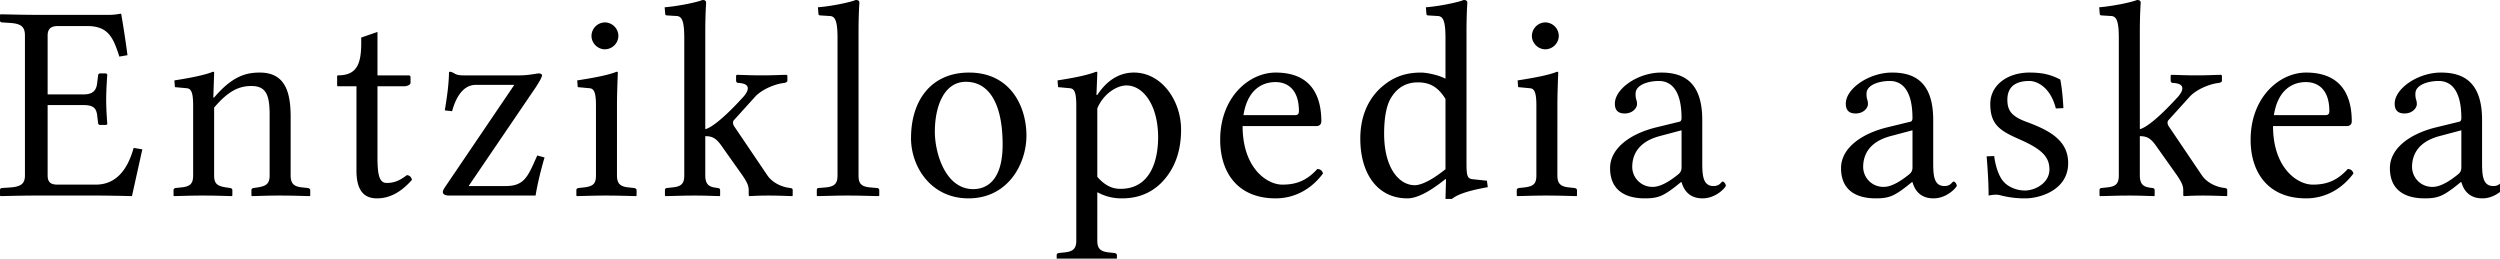 <?xml version="1.0" encoding="UTF-8" standalone="no"?>
<svg xmlns="http://www.w3.org/2000/svg" width="116" height="12" viewBox="0 0 116 12">
	<path d="M5.629.676c0-.026-.013-.039-.052-.039a2.67 2.67 0 01-.611.052H1.677C1.17.689.637.676.026.663L0 .689v.26c0 .039.013.091.104.091l.39.026c.494.039.663.182.663.585v6.487c0 .364-.156.52-.663.559l-.39.026c-.078 0-.104.052-.104.091v.26l.026.026c.611-.013 1.144-.026 1.651-.026h2.782c.624 0 1.664.026 1.664.026l.481-2.171-.403-.065c-.26.936-.767 1.703-1.755 1.703H2.678c-.286 0-.468-.078-.468-.429V4.875h1.651c.442 0 .611.117.65.494l.039.325c0 .039.026.104.091.104h.286l.052-.039c-.039-.52-.052-.871-.052-1.131s.013-.65.052-1.17l-.052-.052h-.286c-.052 0-.091.052-.091.104l-.039.325c-.039.364-.195.546-.65.546H2.21v-2.73c0-.312.156-.442.468-.442h1.365c.975 0 1.209.52 1.495 1.417l.377-.065A45.635 45.635 0 005.629.676m4.308 2.691c0-.026-.026-.039-.052-.039-.364.143-.884.26-1.794.403l.026.312.559.052c.182.026.286.156.286.806v3.237c0 .377-.13.52-.56.559l-.246.026c-.065.013-.104.039-.104.104v.247l.026.026c.52-.013.845-.026 1.352-.026.533 0 .806.013 1.326.026l.026-.026v-.247c0-.065-.04-.091-.104-.104l-.182-.026c-.43-.065-.56-.182-.56-.559V4.992c.664-.78 1.158-1.001 1.73-1.001.689 0 .845.429.845 1.339v2.808c0 .377-.143.494-.56.559l-.181.026c-.065.013-.104.039-.104.104v.247l.026.026c.52-.013.78-.026 1.287-.026.533 0 .87.013 1.39.026l.027-.026v-.247c0-.065-.052-.091-.117-.104l-.247-.026c-.403-.039-.546-.182-.546-.559V5.421c0-1.157-.26-2.054-1.43-2.054-.663 0-1.287.182-2.12 1.157h-.038l.039-1.157m7.578.637h1.222c.13 0 .312-.052.312-.169v-.26c0-.052-.039-.078-.104-.078h-1.43V1.482l-.754.26v.247c0 .988-.208 1.508-1.079 1.508-.026 0-.039.013-.039.052v.403c0 .039.013.052.052.052h.845v3.913c0 .923.351 1.287.95 1.287.597 0 1.117-.286 1.624-.858-.026-.13-.104-.208-.234-.221-.338.26-.598.364-.936.364-.35 0-.429-.39-.429-1.196V4.004m3.371-.676c-.026 0-.052.013-.052.039-.013.585-.091 1.118-.195 1.755l.338.039c.26-.949.702-1.222 1.092-1.222h1.794l-3.198 4.719c-.104.156-.117.195-.117.26 0 .091.104.156.299.156h4.004c.065-.403.195-1.014.416-1.768l-.338-.091-.169.377c-.312.689-.533 1.04-1.287 1.04h-1.729l3.12-4.589c.221-.338.286-.494.286-.546 0-.052-.065-.091-.156-.091-.065 0-.481.091-.858.091h-2.639c-.416 0-.39-.13-.611-.169m6.559-1.664c0 .338.286.624.624.624a.633.633 0 00.624-.624.633.633 0 00-.624-.624.633.633 0 00-.624.624m1.222 1.703c0-.026-.026-.039-.052-.039-.364.143-.91.26-1.833.403l.026.312.56.052c.181.026.285.156.285.806v3.237c0 .377-.117.507-.559.559l-.247.026c-.065.013-.104.039-.104.104v.247l.026.026c.52-.013.884-.026 1.352-.026.494 0 .871.013 1.391.026l.026-.026v-.247c0-.065-.052-.091-.117-.104l-.247-.026c-.403-.039-.546-.182-.546-.559V4.901c0-.65.04-1.534.04-1.534m3.082-1.612v6.383c0 .377-.13.52-.56.559l-.246.026c-.065.013-.091.039-.091.104v.247l.026.026c.65-.013.832-.026 1.339-.026.533 0 .663.013 1.17.026l.026-.026v-.247a.103.103 0 00-.104-.104c-.338-.039-.585-.091-.585-.585v-1.82c.325 0 .507.091.767.468l.949 1.339c.26.377.299.533.299.702v.247l.039.026c.26-.013.48-.026.87-.026.404 0 .716.013 1.106.026l.026-.026v-.247c0-.065-.026-.091-.117-.104l-.091-.013c-.325-.052-.741-.234-.975-.585l-1.521-2.249a.31.31 0 01-.065-.182c0-.052.013-.091.052-.13l.988-1.092c.325-.338.897-.559 1.248-.611l.09-.013c.066-.013.144-.039.144-.104v-.247l-.052-.026c-.481.013-.663.026-1.131.026-.494 0-.676-.013-1.157-.026 0 .013-.04.026-.04.026v.247c0 .052.04.104.105.104.78.039.312.572.169.715-.702.767-1.365 1.352-1.703 1.43V1.495c0-.845.039-1.365.039-1.365 0-.091-.052-.13-.17-.13-.324.13-1.234.299-1.754.338l.026.312c0 .039.039.065.078.065l.416.026c.26 0 .39.169.39 1.014m7.111 6.383c0 .377-.13.52-.559.559l-.312.026c-.065 0-.09.039-.09.104v.247l.012.026c.65-.013.91-.026 1.417-.026.533 0 .793.013 1.443.026l.026-.026v-.247a.103.103 0 00-.104-.104l-.312-.026c-.429-.039-.546-.182-.546-.559V1.495c0-.845.04-1.365.04-1.365 0-.091-.053-.13-.17-.13-.325.13-1.222.299-1.755.338l.026.312c0 .039.04.065.078.065l.416.026c.26 0 .39.169.39 1.014v6.383m3.41-1.729c0 1.326.923 2.795 2.665 2.795 1.846 0 2.691-1.612 2.691-2.912 0-1.352-.74-2.925-2.665-2.925-1.729 0-2.69 1.261-2.69 3.042m2.547-2.613c1.066 0 1.703 1.001 1.703 2.912 0 1.716-.78 2.067-1.365 2.067-1.287 0-1.78-1.664-1.78-2.665 0-1.131.402-2.314 1.442-2.314m6.096 1.235c.286-.689.91-1.066 1.352-1.066.793 0 1.47.936 1.47 2.405 0 1.066-.352 2.392-1.743 2.392-.208 0-.624-.026-1.079-.559V5.031m-.975-.13v6.266c0 .364-.143.507-.559.546l-.247.026c-.065.013-.104.039-.104.104v.247l.026.026c.481-.013.884-.026 1.352-.026.494 0 .91.013 1.391.026l.026-.026v-.247c0-.065-.052-.091-.117-.104l-.247-.026c-.403-.039-.546-.182-.546-.546V8.918a2.31 2.31 0 001.157.286c.69 0 1.313-.221 1.82-.728.585-.598.91-1.404.91-2.457 0-1.378-.923-2.652-2.184-2.652-.416 0-1.105.13-1.703 1.04h-.039l.04-1.04c0-.026-.027-.039-.053-.039-.377.143-.87.26-1.794.403l.026.312.56.052c.181.026.285.156.285.806m7.756.442c.234-1.469 1.196-1.534 1.495-1.534.468 0 1.079.26 1.079 1.352 0 .117-.052.182-.182.182h-2.392m3.432 2.496c-.455.494-.91.728-1.625.728-.728 0-1.846-.78-1.846-2.717h3.419c.143 0 .234-.078.234-.221 0-1.092-.403-2.262-2.12-2.262-1.234 0-2.573 1.144-2.573 3.12 0 1.495.793 2.717 2.574 2.717.936 0 1.703-.481 2.197-1.157-.04-.13-.117-.195-.26-.208m5.942.013c-.584.468-1.091.741-1.43.741-.701 0-1.416-.767-1.416-2.392 0-.936.169-1.456.364-1.729.403-.611.949-.65 1.209-.65.61 0 .962.273 1.274.767v3.263m.975-6.357c0-.845.039-1.365.039-1.365 0-.091-.052-.13-.17-.13-.324.13-1.221.299-1.754.338l.026.312c0 .039.039.065.078.065l.416.026c.26 0 .39.169.39 1.014v1.898c-.3-.169-.871-.286-1.131-.286-.858 0-1.43.286-1.95.78-.56.559-.871 1.326-.871 2.288 0 1.599.78 2.769 2.184 2.769.52 0 1.17-.416 1.768-.897l.026.013-.026.91h.299c.286-.234.858-.403 1.664-.546l-.04-.299-.623-.065c-.273-.026-.325-.104-.325-.754V1.495m3.034.169c0 .338.286.624.624.624a.633.633 0 00.624-.624.633.633 0 00-.624-.624.633.633 0 00-.624.624m1.222 1.703c0-.026-.026-.039-.052-.039-.364.143-.91.26-1.833.403l.026.312.56.052c.181.026.285.156.285.806v3.237c0 .377-.117.507-.559.559l-.247.026c-.065.013-.104.039-.104.104v.247l.026.026c.52-.013.884-.026 1.352-.026.494 0 .871.013 1.391.026l.026-.026v-.247c0-.065-.052-.091-.117-.104l-.247-.026c-.403-.039-.546-.182-.546-.559V4.901c0-.65.04-1.534.04-1.534m5.721 2.678v1.729c0 .169-.078.26-.182.338-.338.273-.78.559-1.144.559a.932.932 0 01-.962-.923c0-.585.299-1.17 1.26-1.43l1.028-.273m0 2.405c.078.273.286.754.975.754.637 0 1.079-.52 1.079-.585 0-.091-.091-.195-.143-.195-.078 0-.117.208-.43.208-.506 0-.52-.533-.52-1.131V5.564c0-1.846-.961-2.197-1.91-2.197-1.066 0-2.145.741-2.145 1.443 0 .312.156.455.455.455.377 0 .572-.26.572-.429a.584.584 0 00-.04-.234.899.899 0 01-.025-.26c0-.403.585-.585 1.079-.585.442 0 1.053.26 1.053 1.729 0 .091-.04.143-.078.156l-1.118.273c-1.248.312-2.12 1.001-2.12 1.885 0 1.027.703 1.404 1.613 1.404.598 0 .845-.104 1.417-.546l.26-.208h.026M88.74 6.045v1.729c0 .169-.079.26-.183.338-.338.273-.78.559-1.144.559a.932.932 0 01-.962-.923c0-.585.3-1.17 1.261-1.43l1.027-.273m0 2.405c.078.273.286.754.975.754.637 0 1.08-.52 1.08-.585 0-.091-.092-.195-.144-.195-.078 0-.117.208-.429.208-.507 0-.52-.533-.52-1.131V5.564c0-1.846-.962-2.197-1.91-2.197-1.067 0-2.146.741-2.146 1.443 0 .312.156.455.455.455.377 0 .572-.26.572-.429a.584.584 0 00-.039-.234.899.899 0 01-.026-.26c0-.403.585-.585 1.08-.585.441 0 1.052.26 1.052 1.729 0 .091-.039.143-.078.156l-1.118.273c-1.248.312-2.119 1.001-2.119 1.885 0 1.027.702 1.404 1.612 1.404.598 0 .845-.104 1.417-.546l.26-.208h.026m3.441-1.196c.052.637.091 1.274.091 1.82.13-.026.234-.039.3-.039a.8.8 0 01.246.026 4.43 4.43 0 001.17.143c.611 0 1.976-.351 1.976-1.638 0-1.04-.845-1.508-1.898-1.898-.715-.26-.923-.52-.923-1.04 0-.715.533-.871 1.027-.871.273 0 .95.208 1.222 1.274l.351-.013c-.026-.468-.065-.91-.143-1.326-.403-.208-.78-.325-1.43-.325-1.027 0-1.82.585-1.82 1.456 0 .975.455 1.248 1.404 1.664 1.027.455 1.34.819 1.34 1.378 0 .637-.677.975-1.132.975-.48 0-.832-.234-.962-.377-.299-.299-.429-.897-.468-1.222l-.35.013m6.132-5.499v6.383c0 .377-.13.52-.559.559l-.247.026c-.065.013-.09.039-.09.104v.247l.025.026c.65-.013.832-.026 1.34-.026.532 0 .662.013 1.17.026l.025-.026v-.247a.103.103 0 00-.104-.104c-.338-.039-.585-.091-.585-.585v-1.82c.325 0 .507.091.767.468l.95 1.339c.26.377.298.533.298.702v.247l.04.026c.26-.013.48-.026.87-.026.403 0 .715.013 1.105.026l.026-.026v-.247c0-.065-.026-.091-.117-.104l-.09-.013c-.326-.052-.742-.234-.976-.585l-1.52-2.249a.31.31 0 01-.066-.182c0-.052.013-.091.052-.13l.988-1.092c.325-.338.897-.559 1.248-.611l.091-.013c.065-.013.143-.039.143-.104v-.247l-.052-.026c-.48.013-.663.026-1.13.026-.495 0-.677-.013-1.158-.026 0 .013-.039.026-.039.026v.247c0 .052.04.104.104.104.78.039.312.572.17.715-.703.767-1.366 1.352-1.704 1.43V1.495c0-.845.04-1.365.04-1.365 0-.091-.053-.13-.17-.13-.325.13-1.235.299-1.755.338l.026.312c0 .039.04.065.078.065l.416.026c.26 0 .39.169.39 1.014m7.195 3.588c.234-1.469 1.196-1.534 1.495-1.534.468 0 1.079.26 1.079 1.352 0 .117-.052.182-.182.182h-2.392m3.432 2.496c-.455.494-.91.728-1.625.728-.728 0-1.846-.78-1.846-2.717h3.419c.143 0 .234-.078.234-.221 0-1.092-.403-2.262-2.119-2.262-1.235 0-2.574 1.144-2.574 3.12 0 1.495.793 2.717 2.574 2.717.936 0 1.703-.481 2.197-1.157-.039-.13-.117-.195-.26-.208m5.267-1.794v1.729c0 .169-.078.26-.182.338-.338.273-.78.559-1.144.559a.932.932 0 01-.962-.923c0-.585.299-1.17 1.26-1.43l1.028-.273m0 2.405c.078.273.286.754.975.754.637 0 1.079-.52 1.079-.585 0-.091-.091-.195-.143-.195-.078 0-.117.208-.43.208-.506 0-.52-.533-.52-1.131V5.564c0-1.846-.961-2.197-1.91-2.197-1.066 0-2.145.741-2.145 1.443 0 .312.156.455.455.455.377 0 .572-.26.572-.429a.584.584 0 00-.04-.234.899.899 0 01-.025-.26c0-.403.585-.585 1.079-.585.442 0 1.053.26 1.053 1.729 0 .091-.04.143-.078.156l-1.118.273c-1.248.312-2.12 1.001-2.12 1.885 0 1.027.703 1.404 1.613 1.404.598 0 .845-.104 1.417-.546l.26-.208h.026" font-family="Linux Libertine O" font-size="13" font-weight="400" letter-spacing=".8"/>
</svg>

